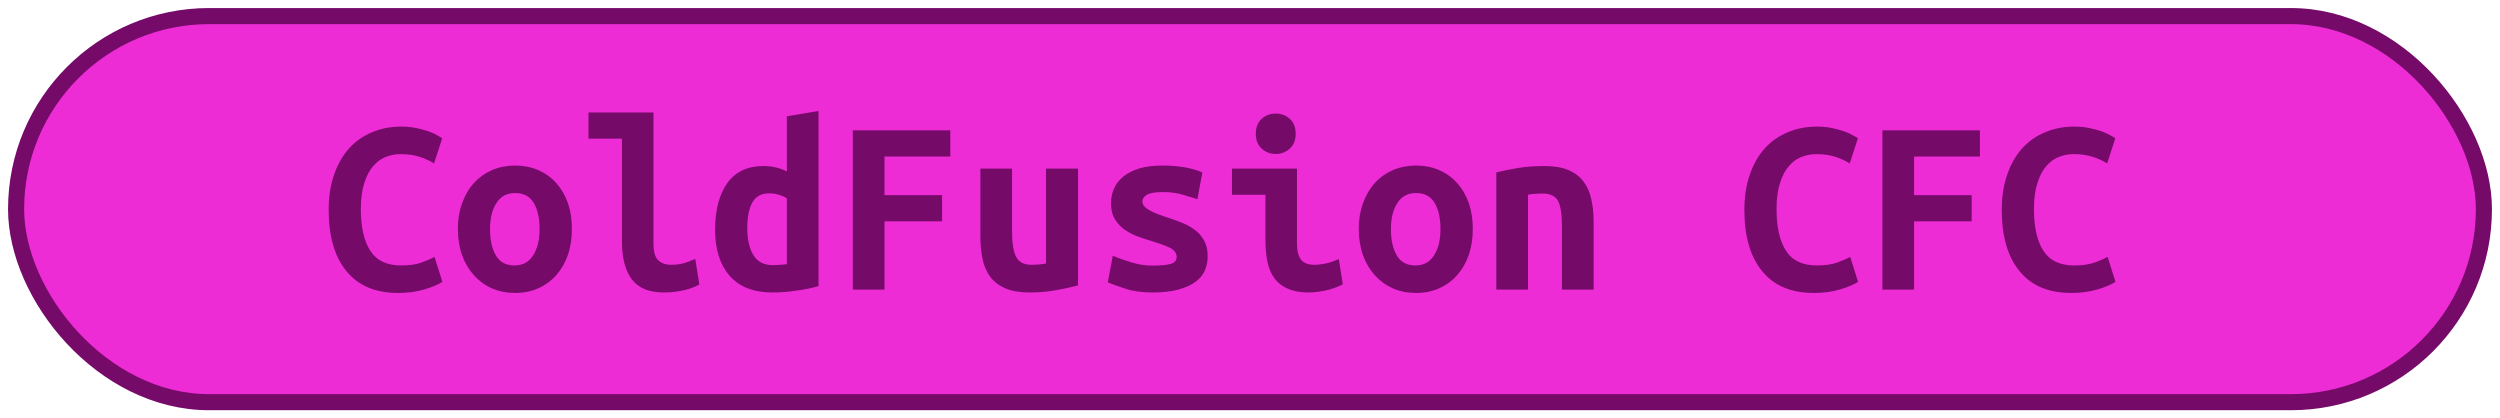 <?xml version="1.0" encoding="UTF-8"?>
<svg height="26" width="155.4" version="1.1" xmlns="http://www.w3.org/2000/svg"><!--Created by Josélio de S. C. Júnior - 2021 - https://github.com/joseliojunior -->
    <rect
        height="24"
        width="153.4"
        rx="12"
        ry="12"
        x="1" y="1"
        fill="#ed2cd6"
        stroke="#750a69"
        stroke-width="1" />
    <g transform="translate(0, 8)">
        <path fill="#750a69" d="M24.74 10.21L24.74 10.21Q22.64 10.21 21.54 8.86Q20.43 7.52 20.43 5.04L20.43 5.04Q20.43 3.81 20.77 2.85Q21.10 1.89 21.70 1.22Q22.30 0.56 23.13 0.22Q23.95-0.13 24.93-0.13L24.93-0.13Q25.46-0.13 25.88-0.04Q26.30 0.05 26.62 0.16Q26.94 0.27 27.16 0.40Q27.38 0.53 27.49 0.59L27.49 0.59L26.98 2.16Q26.61 1.92 26.09 1.75Q25.57 1.58 24.90 1.58L24.90 1.58Q24.43 1.58 23.99 1.75Q23.55 1.92 23.21 2.31Q22.86 2.70 22.65 3.36Q22.43 4.02 22.43 4.99L22.43 4.99Q22.43 6.69 23.02 7.59Q23.60 8.50 24.93 8.50L24.93 8.50Q25.70 8.50 26.20 8.32Q26.70 8.14 27.01 7.97L27.01 7.97L27.50 9.52Q27.09 9.78 26.38 9.99Q25.66 10.21 24.74 10.21ZM35.55 6.22L35.55 6.22Q35.55 7.12 35.30 7.85Q35.04 8.58 34.58 9.10Q34.11 9.63 33.46 9.92Q32.82 10.21 32.02 10.21L32.02 10.21Q31.22 10.21 30.57 9.92Q29.92 9.63 29.45 9.10Q28.98 8.58 28.72 7.85Q28.46 7.12 28.46 6.22L28.46 6.22Q28.46 5.34 28.73 4.62Q28.99 3.89 29.46 3.37Q29.94 2.85 30.59 2.57Q31.25 2.29 32.02 2.29L32.02 2.29Q32.80 2.29 33.45 2.57Q34.10 2.85 34.57 3.37Q35.04 3.89 35.30 4.62Q35.55 5.34 35.55 6.22ZM30.46 6.24L30.46 6.24Q30.46 7.25 30.82 7.87Q31.18 8.50 31.98 8.50L31.98 8.50Q32.75 8.50 33.14 7.87Q33.54 7.25 33.54 6.24L33.54 6.24Q33.54 5.23 33.18 4.62Q32.82 4 32.02 4L32.02 4Q31.25 4 30.86 4.62Q30.46 5.23 30.46 6.24ZM43.22 8.10L43.47 9.68Q43.42 9.71 43.26 9.79Q43.09 9.87 42.82 9.96Q42.54 10.05 42.15 10.11Q41.76 10.18 41.26 10.18L41.26 10.18Q39.90 10.18 39.28 9.37Q38.66 8.56 38.66 7.01L38.66 7.01L38.66 0.62L36.58 0.62L36.58-1.01L40.62-1.01L40.62 7.15Q40.62 7.92 40.93 8.19Q41.23 8.46 41.70 8.46L41.70 8.46Q42.29 8.46 42.69 8.30Q43.09 8.14 43.22 8.10L43.22 8.10ZM46.45 6.19L46.45 6.19Q46.45 7.20 46.82 7.84Q47.20 8.48 48.03 8.48L48.03 8.48Q48.27 8.48 48.48 8.46Q48.69 8.45 48.91 8.42L48.91 8.42L48.91 4.32Q48.69 4.19 48.40 4.10Q48.11 4.02 47.79 4.02L47.79 4.02Q47.09 4.02 46.77 4.58Q46.45 5.14 46.45 6.19ZM50.88-1.10L50.88 9.78Q50.34 9.95 49.55 10.06Q48.77 10.18 48.02 10.18L48.02 10.18Q46.26 10.18 45.35 9.14Q44.45 8.10 44.45 6.29L44.45 6.29Q44.45 4.45 45.21 3.38Q45.97 2.32 47.46 2.32L47.46 2.32Q47.86 2.32 48.24 2.41Q48.62 2.50 48.91 2.66L48.91 2.66L48.91-0.77L50.88-1.10ZM54.98 10L53.01 10L53.01 0.10L59.07 0.10L59.07 1.73L54.98 1.73L54.98 4.13L58.56 4.13L58.56 5.76L54.98 5.76L54.98 10ZM67.01 2.48L67.01 9.74Q66.46 9.89 65.69 10.03Q64.91 10.18 64 10.18L64 10.18Q63.07 10.18 62.48 9.92Q61.89 9.66 61.54 9.19Q61.20 8.72 61.07 8.08Q60.94 7.44 60.94 6.67L60.94 6.67L60.94 2.48L62.91 2.48L62.91 6.42Q62.91 7.46 63.16 7.96Q63.41 8.46 64.13 8.46L64.13 8.46Q64.58 8.46 65.02 8.38L65.02 8.38L65.02 2.48L67.01 2.48ZM71.65 8.51L71.65 8.51Q72.37 8.51 72.75 8.41Q73.14 8.30 73.14 7.98L73.14 7.98Q73.14 7.78 73.02 7.63Q72.90 7.49 72.68 7.38Q72.46 7.28 72.18 7.18Q71.90 7.09 71.60 6.99L71.60 6.99Q71.17 6.86 70.72 6.70Q70.27 6.53 69.90 6.27Q69.54 6.02 69.30 5.62Q69.06 5.23 69.06 4.64L69.06 4.64Q69.06 4.16 69.24 3.74Q69.42 3.31 69.82 2.98Q70.21 2.66 70.82 2.47Q71.42 2.29 72.27 2.29L72.27 2.29Q73.01 2.29 73.64 2.40Q74.27 2.51 74.74 2.72L74.74 2.72L74.43 4.38Q74.16 4.30 73.58 4.12Q73.01 3.94 72.29 3.94L72.29 3.94Q71.54 3.94 71.27 4.12Q71.01 4.30 71.01 4.51L71.01 4.51Q71.01 4.69 71.13 4.82Q71.25 4.96 71.45 5.07Q71.65 5.18 71.91 5.29Q72.18 5.39 72.48 5.49L72.48 5.49Q72.91 5.63 73.38 5.81Q73.84 5.98 74.22 6.25Q74.59 6.51 74.83 6.92Q75.07 7.33 75.07 7.92L75.07 7.92Q75.07 8.38 74.90 8.80Q74.72 9.22 74.31 9.52Q73.90 9.82 73.25 10Q72.59 10.18 71.63 10.18L71.63 10.18Q70.66 10.18 69.97 9.95Q69.28 9.73 68.86 9.55L68.86 9.55L69.17 7.90Q69.73 8.13 70.36 8.32Q70.99 8.51 71.65 8.51ZM80.54 0.32L80.54 0.32Q80.54 0.90 80.18 1.23Q79.81 1.57 79.30 1.57L79.30 1.57Q78.78 1.57 78.42 1.23Q78.06 0.90 78.06 0.32L78.06 0.32Q78.06-0.27 78.42-0.61Q78.78-0.94 79.30-0.94L79.30-0.94Q79.81-0.94 80.18-0.61Q80.54-0.27 80.54 0.32ZM83.22 8.10L83.47 9.68Q82.86 9.97 82.33 10.07Q81.79 10.18 81.34 10.18L81.34 10.18Q80.58 10.18 80.06 9.95Q79.54 9.73 79.22 9.30Q78.91 8.88 78.78 8.27Q78.66 7.66 78.66 6.88L78.66 6.88L78.66 4.11L76.58 4.11L76.58 2.48L80.62 2.48L80.62 7.14Q80.62 7.81 80.87 8.14Q81.12 8.46 81.70 8.46L81.70 8.46Q81.97 8.46 82.35 8.39Q82.74 8.32 83.22 8.10L83.22 8.10ZM91.55 6.22L91.55 6.22Q91.55 7.12 91.30 7.85Q91.04 8.58 90.58 9.10Q90.11 9.63 89.46 9.92Q88.82 10.21 88.02 10.21L88.02 10.21Q87.22 10.21 86.57 9.92Q85.92 9.63 85.45 9.10Q84.98 8.58 84.72 7.85Q84.46 7.12 84.46 6.22L84.46 6.22Q84.46 5.34 84.73 4.62Q84.99 3.89 85.46 3.37Q85.94 2.85 86.59 2.57Q87.25 2.29 88.02 2.29L88.02 2.29Q88.80 2.29 89.45 2.57Q90.10 2.85 90.57 3.37Q91.04 3.89 91.30 4.62Q91.55 5.34 91.55 6.22ZM86.46 6.24L86.46 6.24Q86.46 7.25 86.82 7.87Q87.18 8.50 87.98 8.50L87.98 8.50Q88.75 8.50 89.14 7.87Q89.54 7.25 89.54 6.24L89.54 6.24Q89.54 5.23 89.18 4.62Q88.82 4 88.02 4L88.02 4Q87.25 4 86.86 4.62Q86.46 5.23 86.46 6.24ZM93.01 10L93.01 2.72Q93.54 2.58 94.31 2.45Q95.09 2.32 96 2.32L96 2.32Q96.90 2.32 97.49 2.57Q98.08 2.82 98.42 3.27Q98.77 3.73 98.91 4.36Q99.06 4.99 99.06 5.76L99.06 5.76L99.06 10L97.09 10L97.09 6.02Q97.09 4.96 96.85 4.50Q96.61 4.03 95.87 4.03L95.87 4.03Q95.65 4.03 95.43 4.05Q95.22 4.06 94.98 4.10L94.98 4.10L94.98 10L93.01 10ZM112.74 10.21L112.74 10.21Q110.64 10.21 109.54 8.86Q108.43 7.52 108.43 5.04L108.43 5.04Q108.43 3.81 108.77 2.85Q109.10 1.89 109.70 1.22Q110.30 0.56 111.13 0.22Q111.95-0.13 112.93-0.13L112.93-0.13Q113.46-0.13 113.88-0.04Q114.30 0.05 114.62 0.16Q114.94 0.27 115.16 0.40Q115.38 0.53 115.49 0.59L115.49 0.59L114.98 2.16Q114.61 1.92 114.09 1.75Q113.57 1.58 112.90 1.58L112.90 1.58Q112.43 1.58 111.99 1.75Q111.55 1.92 111.21 2.31Q110.86 2.70 110.65 3.36Q110.43 4.02 110.43 4.99L110.43 4.99Q110.43 6.69 111.02 7.59Q111.60 8.50 112.93 8.50L112.93 8.50Q113.70 8.50 114.20 8.32Q114.70 8.14 115.01 7.97L115.01 7.97L115.50 9.52Q115.09 9.78 114.38 9.99Q113.66 10.21 112.74 10.21ZM118.98 10L117.01 10L117.01 0.10L123.07 0.10L123.07 1.73L118.98 1.73L118.98 4.13L122.56 4.13L122.56 5.76L118.98 5.76L118.98 10ZM128.74 10.21L128.74 10.21Q126.64 10.21 125.54 8.86Q124.43 7.52 124.43 5.04L124.43 5.04Q124.43 3.81 124.77 2.85Q125.10 1.89 125.70 1.22Q126.30 0.56 127.13 0.22Q127.95-0.13 128.93-0.13L128.93-0.13Q129.46-0.13 129.88-0.04Q130.30 0.05 130.62 0.16Q130.94 0.27 131.16 0.40Q131.38 0.53 131.49 0.59L131.49 0.59L130.98 2.16Q130.61 1.92 130.09 1.75Q129.57 1.58 128.90 1.58L128.90 1.58Q128.43 1.58 127.99 1.75Q127.55 1.92 127.21 2.31Q126.86 2.70 126.65 3.36Q126.43 4.02 126.43 4.99L126.43 4.99Q126.43 6.69 127.02 7.59Q127.60 8.50 128.93 8.50L128.93 8.50Q129.70 8.50 130.20 8.32Q130.70 8.14 131.01 7.97L131.01 7.97L131.50 9.52Q131.09 9.78 130.38 9.99Q129.66 10.21 128.74 10.21Z"/>
    </g>
</svg>